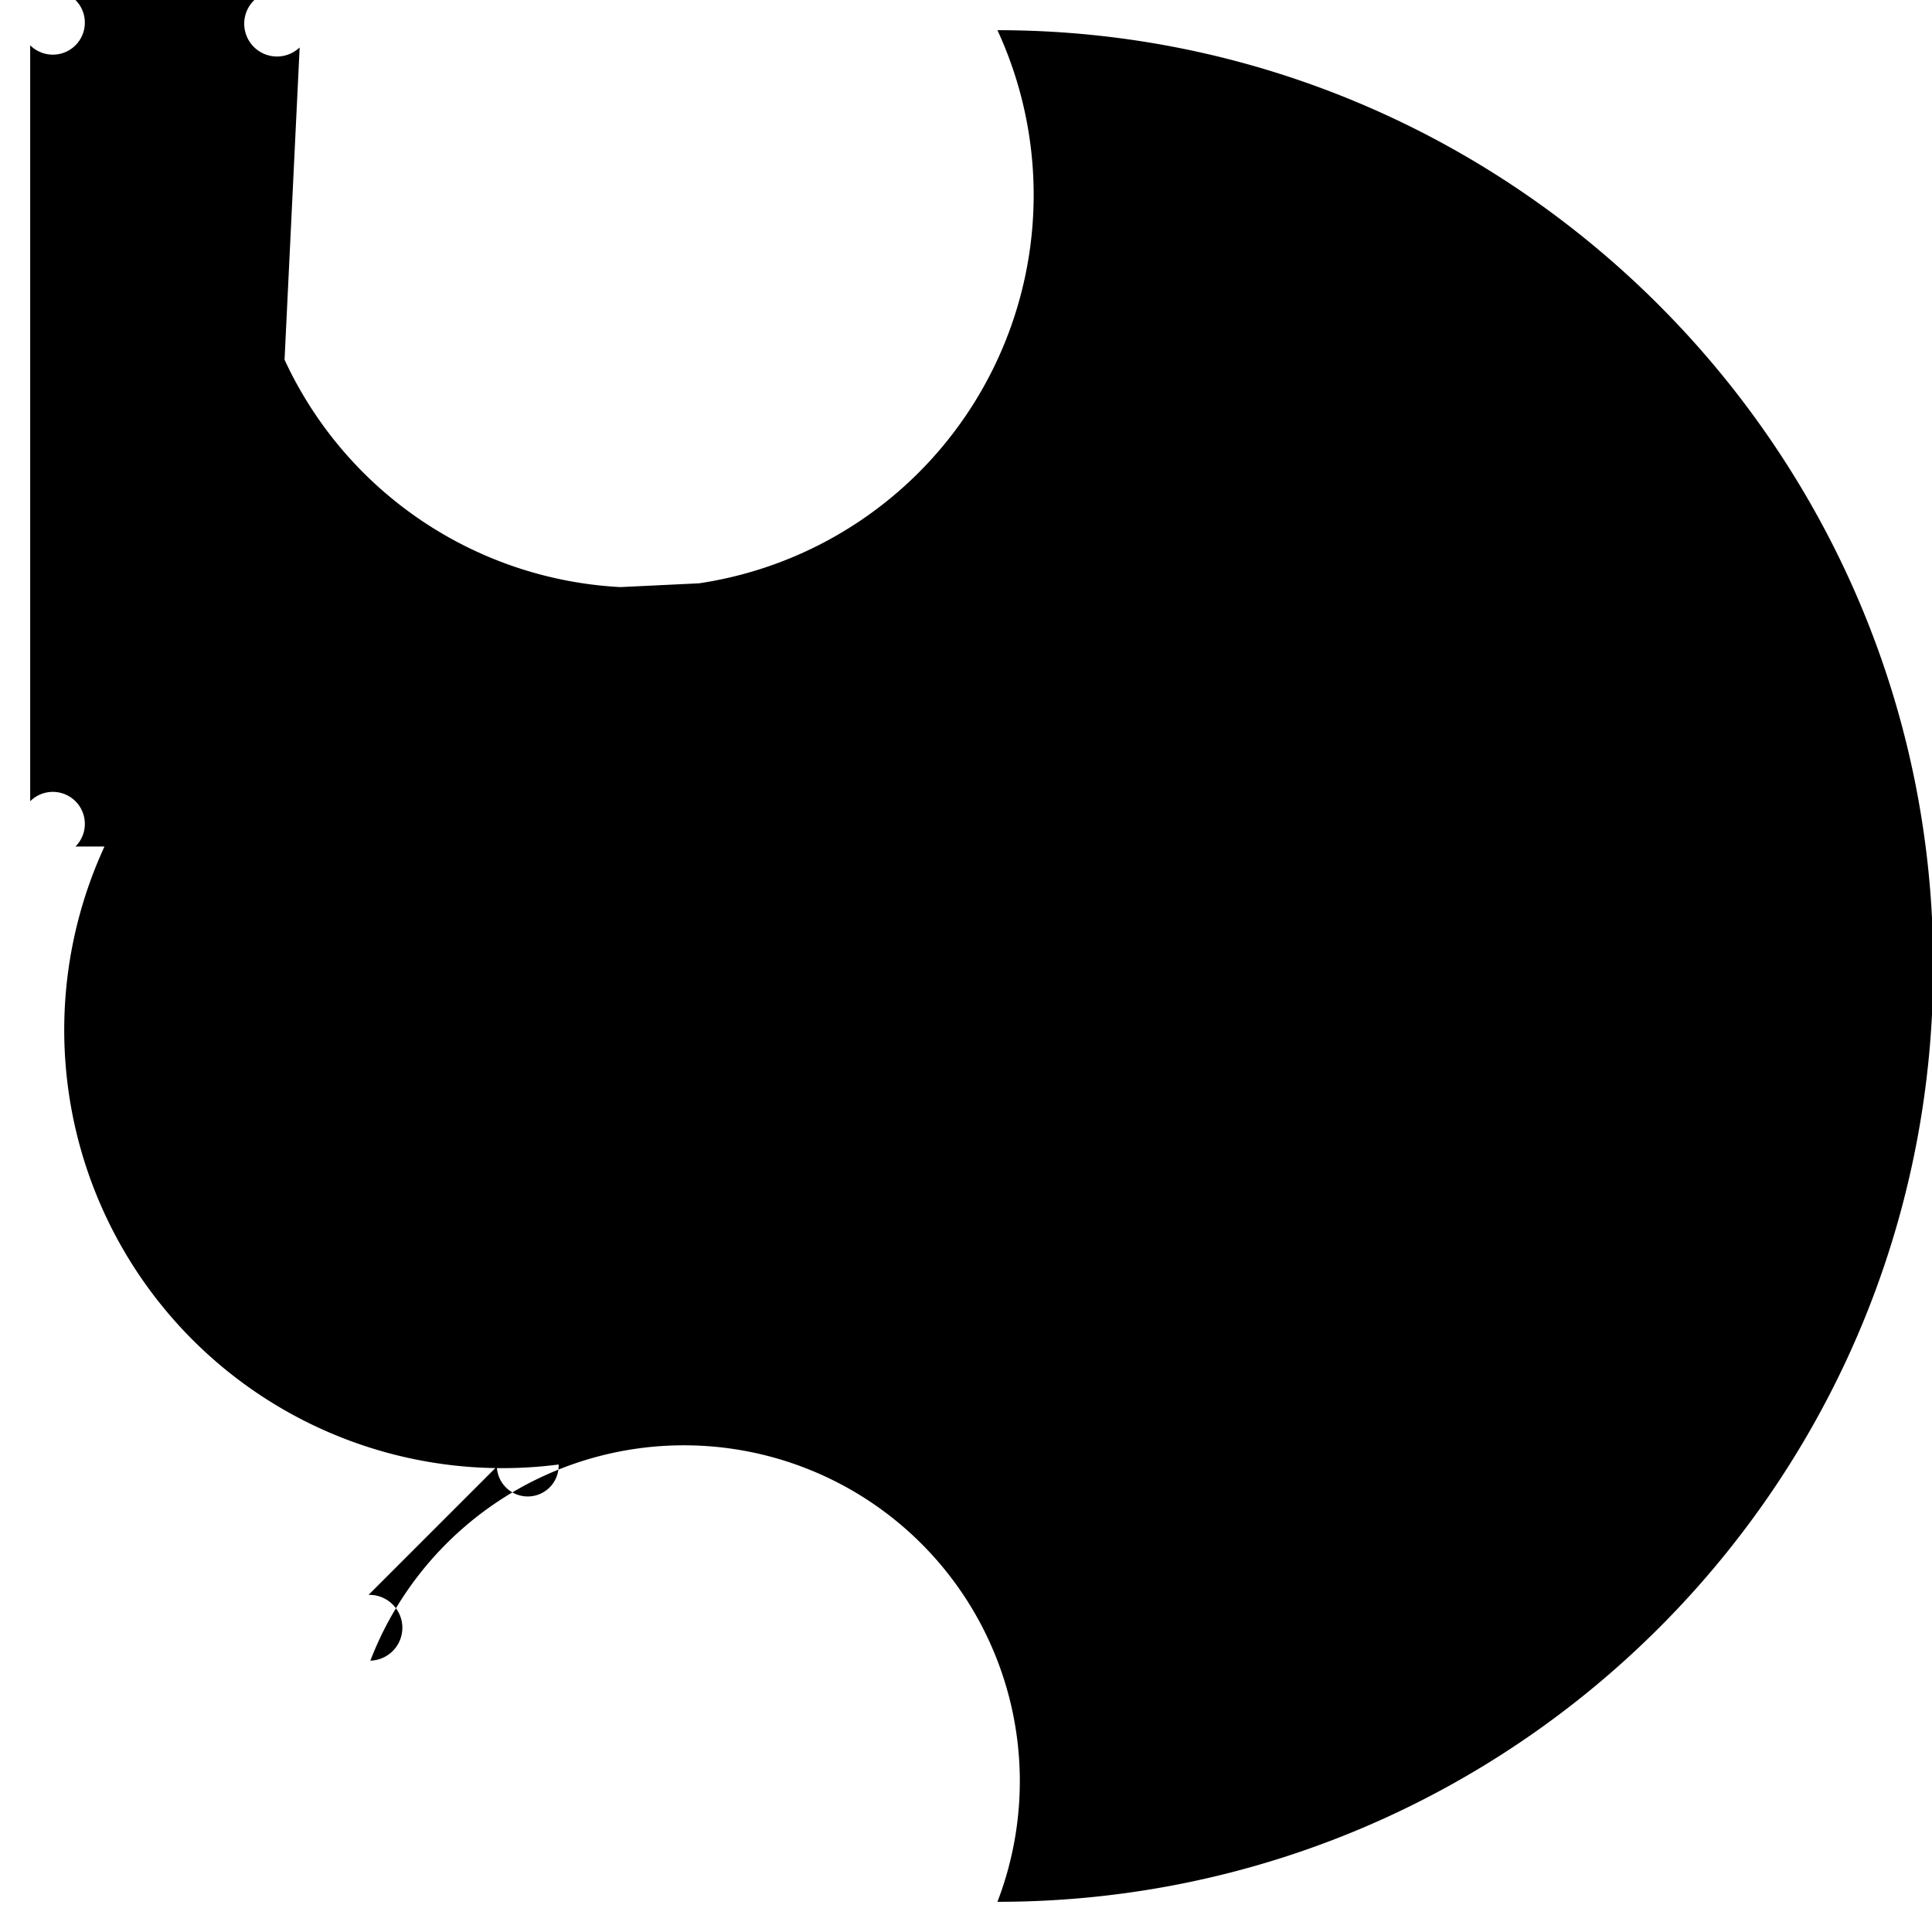 <?xml version="1.0" encoding="UTF-8" standalone="no"?>
<svg
   xmlns:dc="http://purl.org/dc/elements/1.1/"
   xmlns:cc="http://creativecommons.org/ns#"
   xmlns:rdf="http://www.w3.org/1999/02/22-rdf-syntax-ns#"
   xmlns:svg="http://www.w3.org/2000/svg"
   xmlns="http://www.w3.org/2000/svg"
   xmlns:sodipodi="http://sodipodi.sourceforge.net/DTD/sodipodi-0.dtd"
   xmlns:inkscape="http://www.inkscape.org/namespaces/inkscape"
   viewBox="0 0 512 512"
   version="1.1"
   id="svg4"
   sodipodi:docname="RotateLeft.svg"
   inkscape:version="1.0.1 (3bc2e813f5, 2020-09-07)">
  <defs
     id="defs8" />
  <sodipodi:namedview
     pagecolor="#ffffff"
     bordercolor="#666666"
     borderopacity="1"
     objecttolerance="10"
     gridtolerance="10"
     guidetolerance="10"
     inkscape:pageopacity="0"
     inkscape:pageshadow="2"
     inkscape:window-width="1920"
     inkscape:window-height="1017"
     id="namedview6"
     showgrid="false"
     inkscape:zoom="1.6601562"
     inkscape:cx="256"
     inkscape:cy="256"
     inkscape:window-x="-8"
     inkscape:window-y="-8"
     inkscape:window-maximized="1"
     inkscape:current-layer="svg4" />
  <!-- Font Awesome Free 5.15.1 by @fontawesome - https://fontawesome.com License - https://fontawesome.com/license/free (Icons: CC BY 4.0, Fonts: SIL OFL 1.1, Code: MIT License) -->
  <path
     d="m 20,0 h 47.41 a -12,12 0 0 1 12,12.57 l -4,82.76 A -247.42,247.42 0 0 1 264.33,8 c 136.66,0 248.1,111.53 248,248.19 -0.1,136.88 -111.1,247.81 -248,247.81 a -247.1,247.1 0 0 1 -166.18,-63.91 -12,12 0 0 1 -0.48,-17.43 l 34,-34 a -12,12 0 0 1 16.38,-0.55 -176,176 0 1 0 -29.82,-230.31 l 101.53,-4.87 a -12,12 0 0 1 12.57,12 v 47.41 a -12,12 0 0 1 -12,12 H 20 a -12,12 0 0 1 -12,-12 V 12 A -12,12 0 0 1 20,0 Z"
     id="path2" />
</svg>
